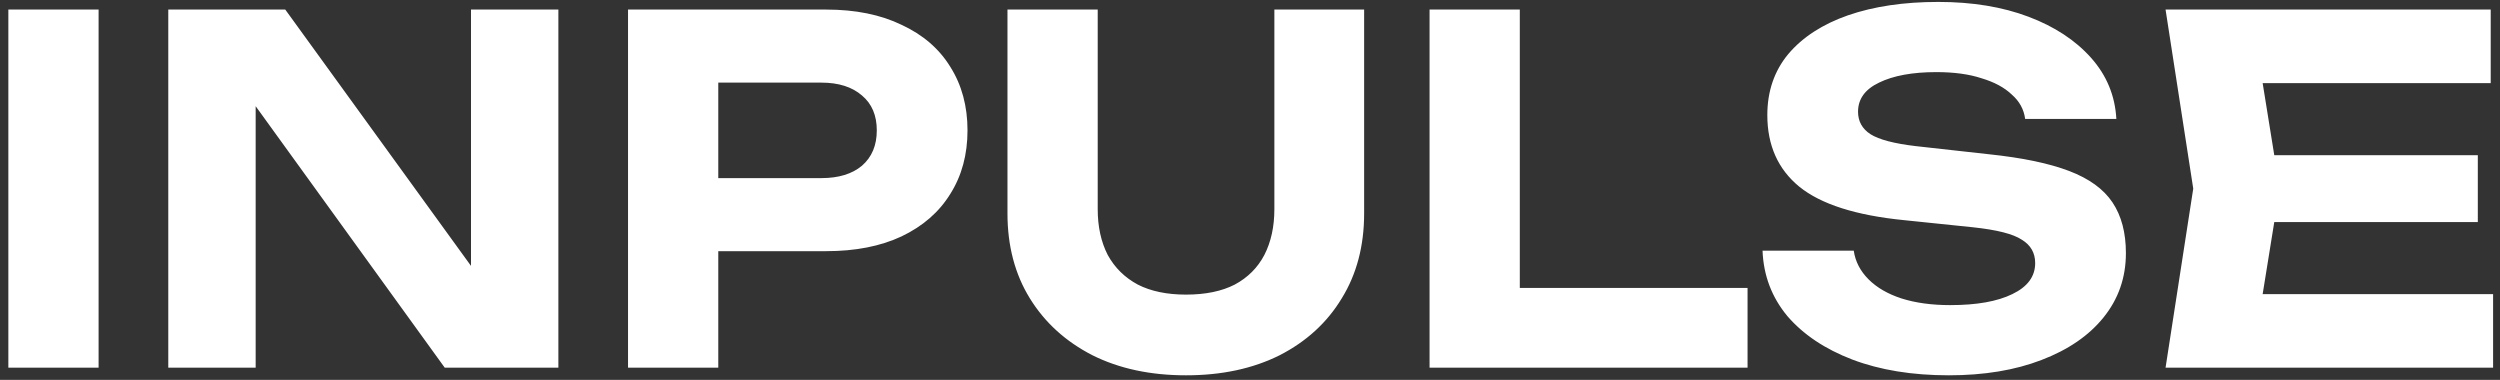 <svg width="283" height="43" viewBox="0 0 283 43" fill="none" xmlns="http://www.w3.org/2000/svg">
<rect x="0" y="0" width="283" height="43" fill="#333333" stroke="none"/>
<g style="mix-blend-mode:overlay">
<path d="M0.946 1.083L11.161 1.083L11.161 41.62H0.946L0.946 1.083ZM56.614 34.648L53.317 35.242L53.317 1.083L63.208 1.083L63.208 41.62H50.344L25.644 7.461L28.941 6.866L28.941 41.62L19.05 41.62L19.05 1.083L32.292 1.083L56.614 34.648ZM93.524 1.083C96.839 1.083 99.685 1.66 102.064 2.813C104.478 3.93 106.315 5.515 107.577 7.569C108.874 9.623 109.522 12.019 109.522 14.757C109.522 17.496 108.874 19.892 107.577 21.946C106.315 24 104.478 25.603 102.064 26.756C99.685 27.873 96.839 28.432 93.524 28.432H75.796V20.162H92.983C94.929 20.162 96.46 19.694 97.578 18.757C98.695 17.784 99.253 16.451 99.253 14.757C99.253 13.064 98.695 11.749 97.578 10.812C96.46 9.839 94.929 9.353 92.983 9.353H76.715L81.309 4.596L81.309 41.62H71.093L71.093 1.083L93.524 1.083ZM124.261 23.675C124.261 25.657 124.639 27.387 125.396 28.864C126.189 30.306 127.324 31.423 128.801 32.215C130.278 32.972 132.098 33.35 134.26 33.35C136.458 33.35 138.296 32.972 139.773 32.215C141.25 31.423 142.367 30.306 143.124 28.864C143.881 27.387 144.259 25.657 144.259 23.675V1.083L154.42 1.083V24.162C154.42 27.837 153.574 31.044 151.88 33.783C150.223 36.521 147.88 38.665 144.854 40.215C141.827 41.728 138.296 42.485 134.26 42.485C130.224 42.485 126.693 41.728 123.666 40.215C120.64 38.665 118.279 36.521 116.586 33.783C114.892 31.044 114.046 27.837 114.046 24.162V1.083L124.261 1.083V23.675ZM172.042 1.083V37.08L167.447 32.594L197.823 32.594V41.62L161.826 41.62V1.083L172.042 1.083ZM199.52 28.378H209.844C210.024 29.603 210.582 30.684 211.519 31.621C212.456 32.558 213.699 33.278 215.248 33.783C216.834 34.287 218.672 34.539 220.761 34.539C223.752 34.539 226.094 34.125 227.788 33.296C229.517 32.468 230.382 31.297 230.382 29.783C230.382 28.63 229.878 27.747 228.869 27.135C227.896 26.486 226.058 26.018 223.356 25.729L215.519 24.919C210.078 24.378 206.132 23.117 203.682 21.135C201.268 19.153 200.061 16.451 200.061 13.028C200.061 10.325 200.853 8.019 202.439 6.11C204.06 4.2 206.312 2.74 209.195 1.732C212.114 0.723 215.519 0.218 219.41 0.218C223.266 0.218 226.671 0.777 229.626 1.894C232.58 3.011 234.94 4.56 236.706 6.542C238.472 8.524 239.426 10.83 239.571 13.46H229.247C229.103 12.379 228.599 11.46 227.734 10.704C226.905 9.911 225.77 9.298 224.329 8.866C222.923 8.398 221.212 8.163 219.194 8.163C216.492 8.163 214.33 8.56 212.708 9.353C211.123 10.109 210.33 11.208 210.33 12.649C210.33 13.73 210.798 14.577 211.735 15.19C212.708 15.802 214.42 16.253 216.87 16.541L225.139 17.46C228.923 17.856 231.95 18.487 234.22 19.352C236.49 20.216 238.129 21.405 239.138 22.919C240.147 24.432 240.652 26.342 240.652 28.648C240.652 31.423 239.805 33.855 238.111 35.945C236.454 37.999 234.112 39.602 231.085 40.755C228.094 41.908 224.599 42.485 220.599 42.485C216.456 42.485 212.816 41.89 209.681 40.701C206.583 39.512 204.132 37.873 202.331 35.783C200.565 33.657 199.628 31.188 199.52 28.378ZM280.489 17.568V25.135H251.14V17.568L280.489 17.568ZM258.058 21.351L255.356 38.107L251.086 33.296H282.218V41.62H245.141L248.275 21.351L245.141 1.083L281.948 1.083V9.407L251.086 9.407L255.356 4.596L258.058 21.351Z" fill="white"/>
</g>
</svg>
